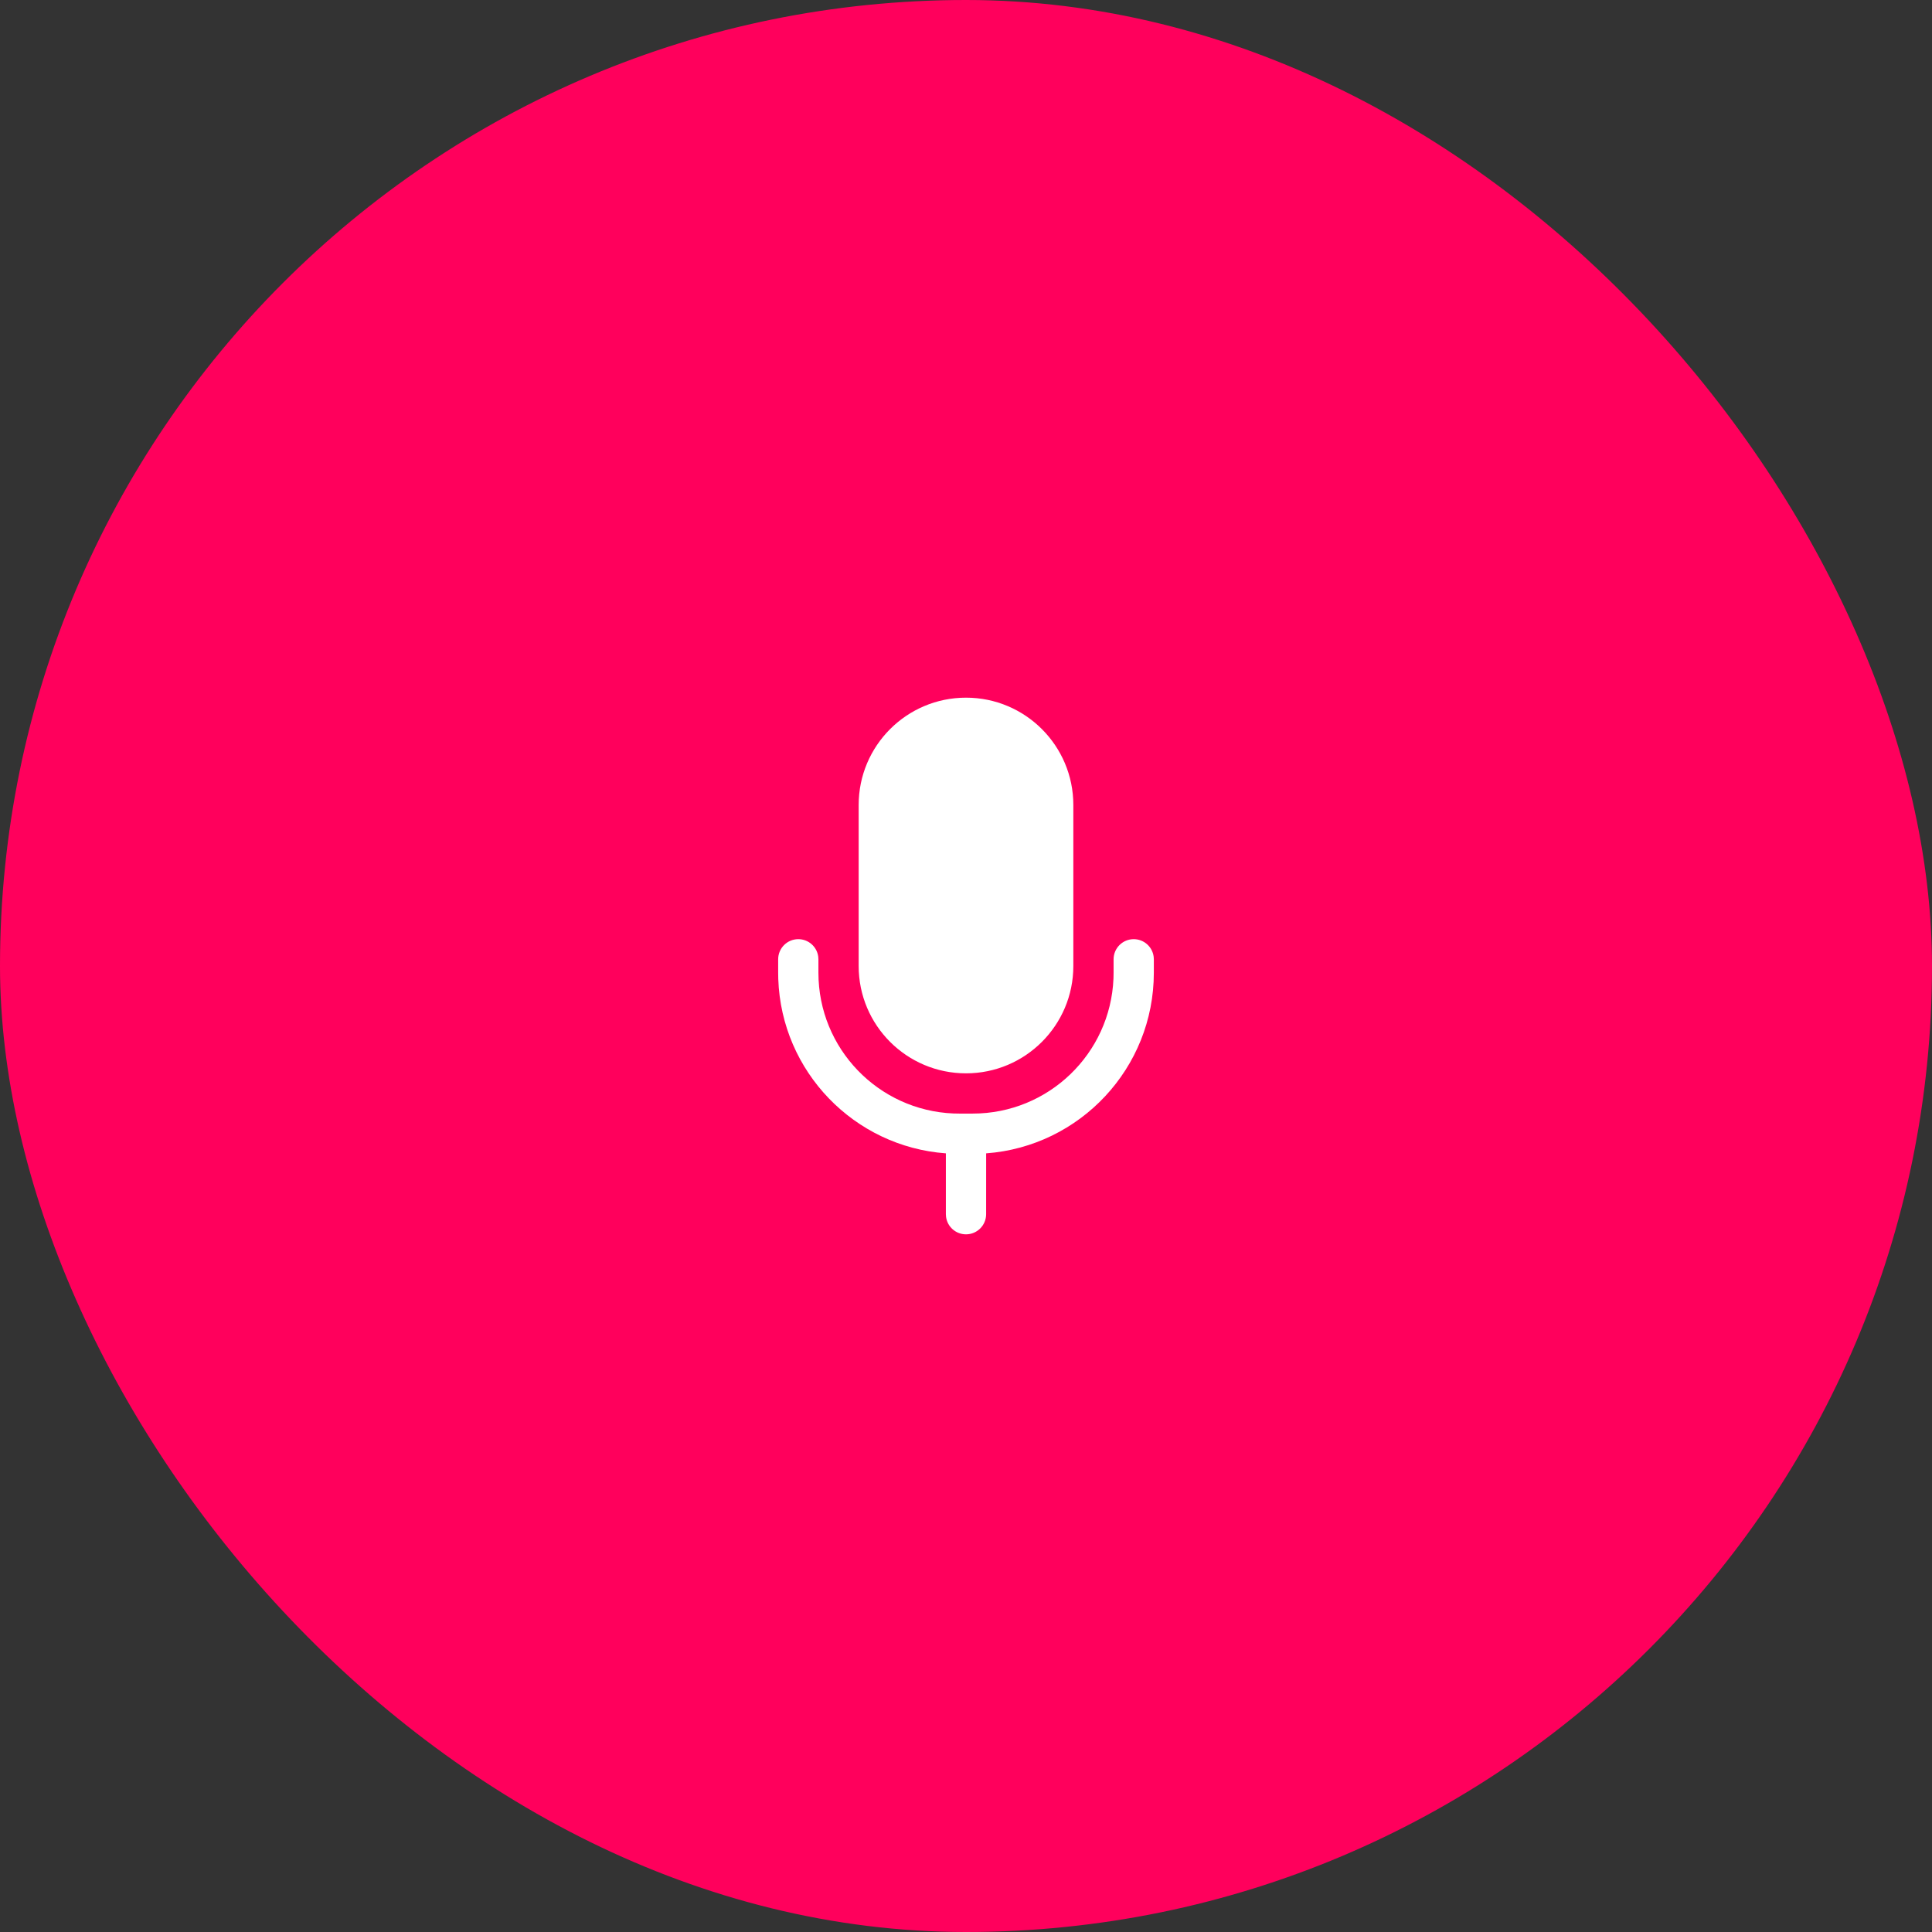 <svg width="72" height="72" viewBox="0 0 72 72" fill="none" xmlns="http://www.w3.org/2000/svg">
<rect x="0" y="0" width="72" height="72" fill="#333333" stroke="none"/>
<rect width="72" height="72" rx="36" fill="#FF005C"/>
<path d="M42.25 35C42.63 35 42.944 35.282 42.993 35.648L43 35.75V36.25C43 39.809 40.245 42.725 36.751 42.982L36.75 45.25C36.75 45.664 36.414 46 36 46C35.62 46 35.306 45.718 35.257 45.352L35.25 45.25L35.25 42.982C31.833 42.732 29.123 39.938 29.004 36.486L29 36.25V35.75C29 35.336 29.336 35 29.75 35C30.13 35 30.444 35.282 30.493 35.648L30.5 35.75V36.25C30.5 39.077 32.734 41.382 35.534 41.496L35.75 41.5H36.25C39.077 41.5 41.382 39.266 41.496 36.466L41.5 36.25V35.75C41.5 35.336 41.836 35 42.25 35ZM36 26C38.209 26 40 27.791 40 30V36C40 38.209 38.209 40 36 40C33.791 40 32 38.209 32 36V30C32 27.791 33.791 26 36 26Z" fill="white"/>
</svg>
